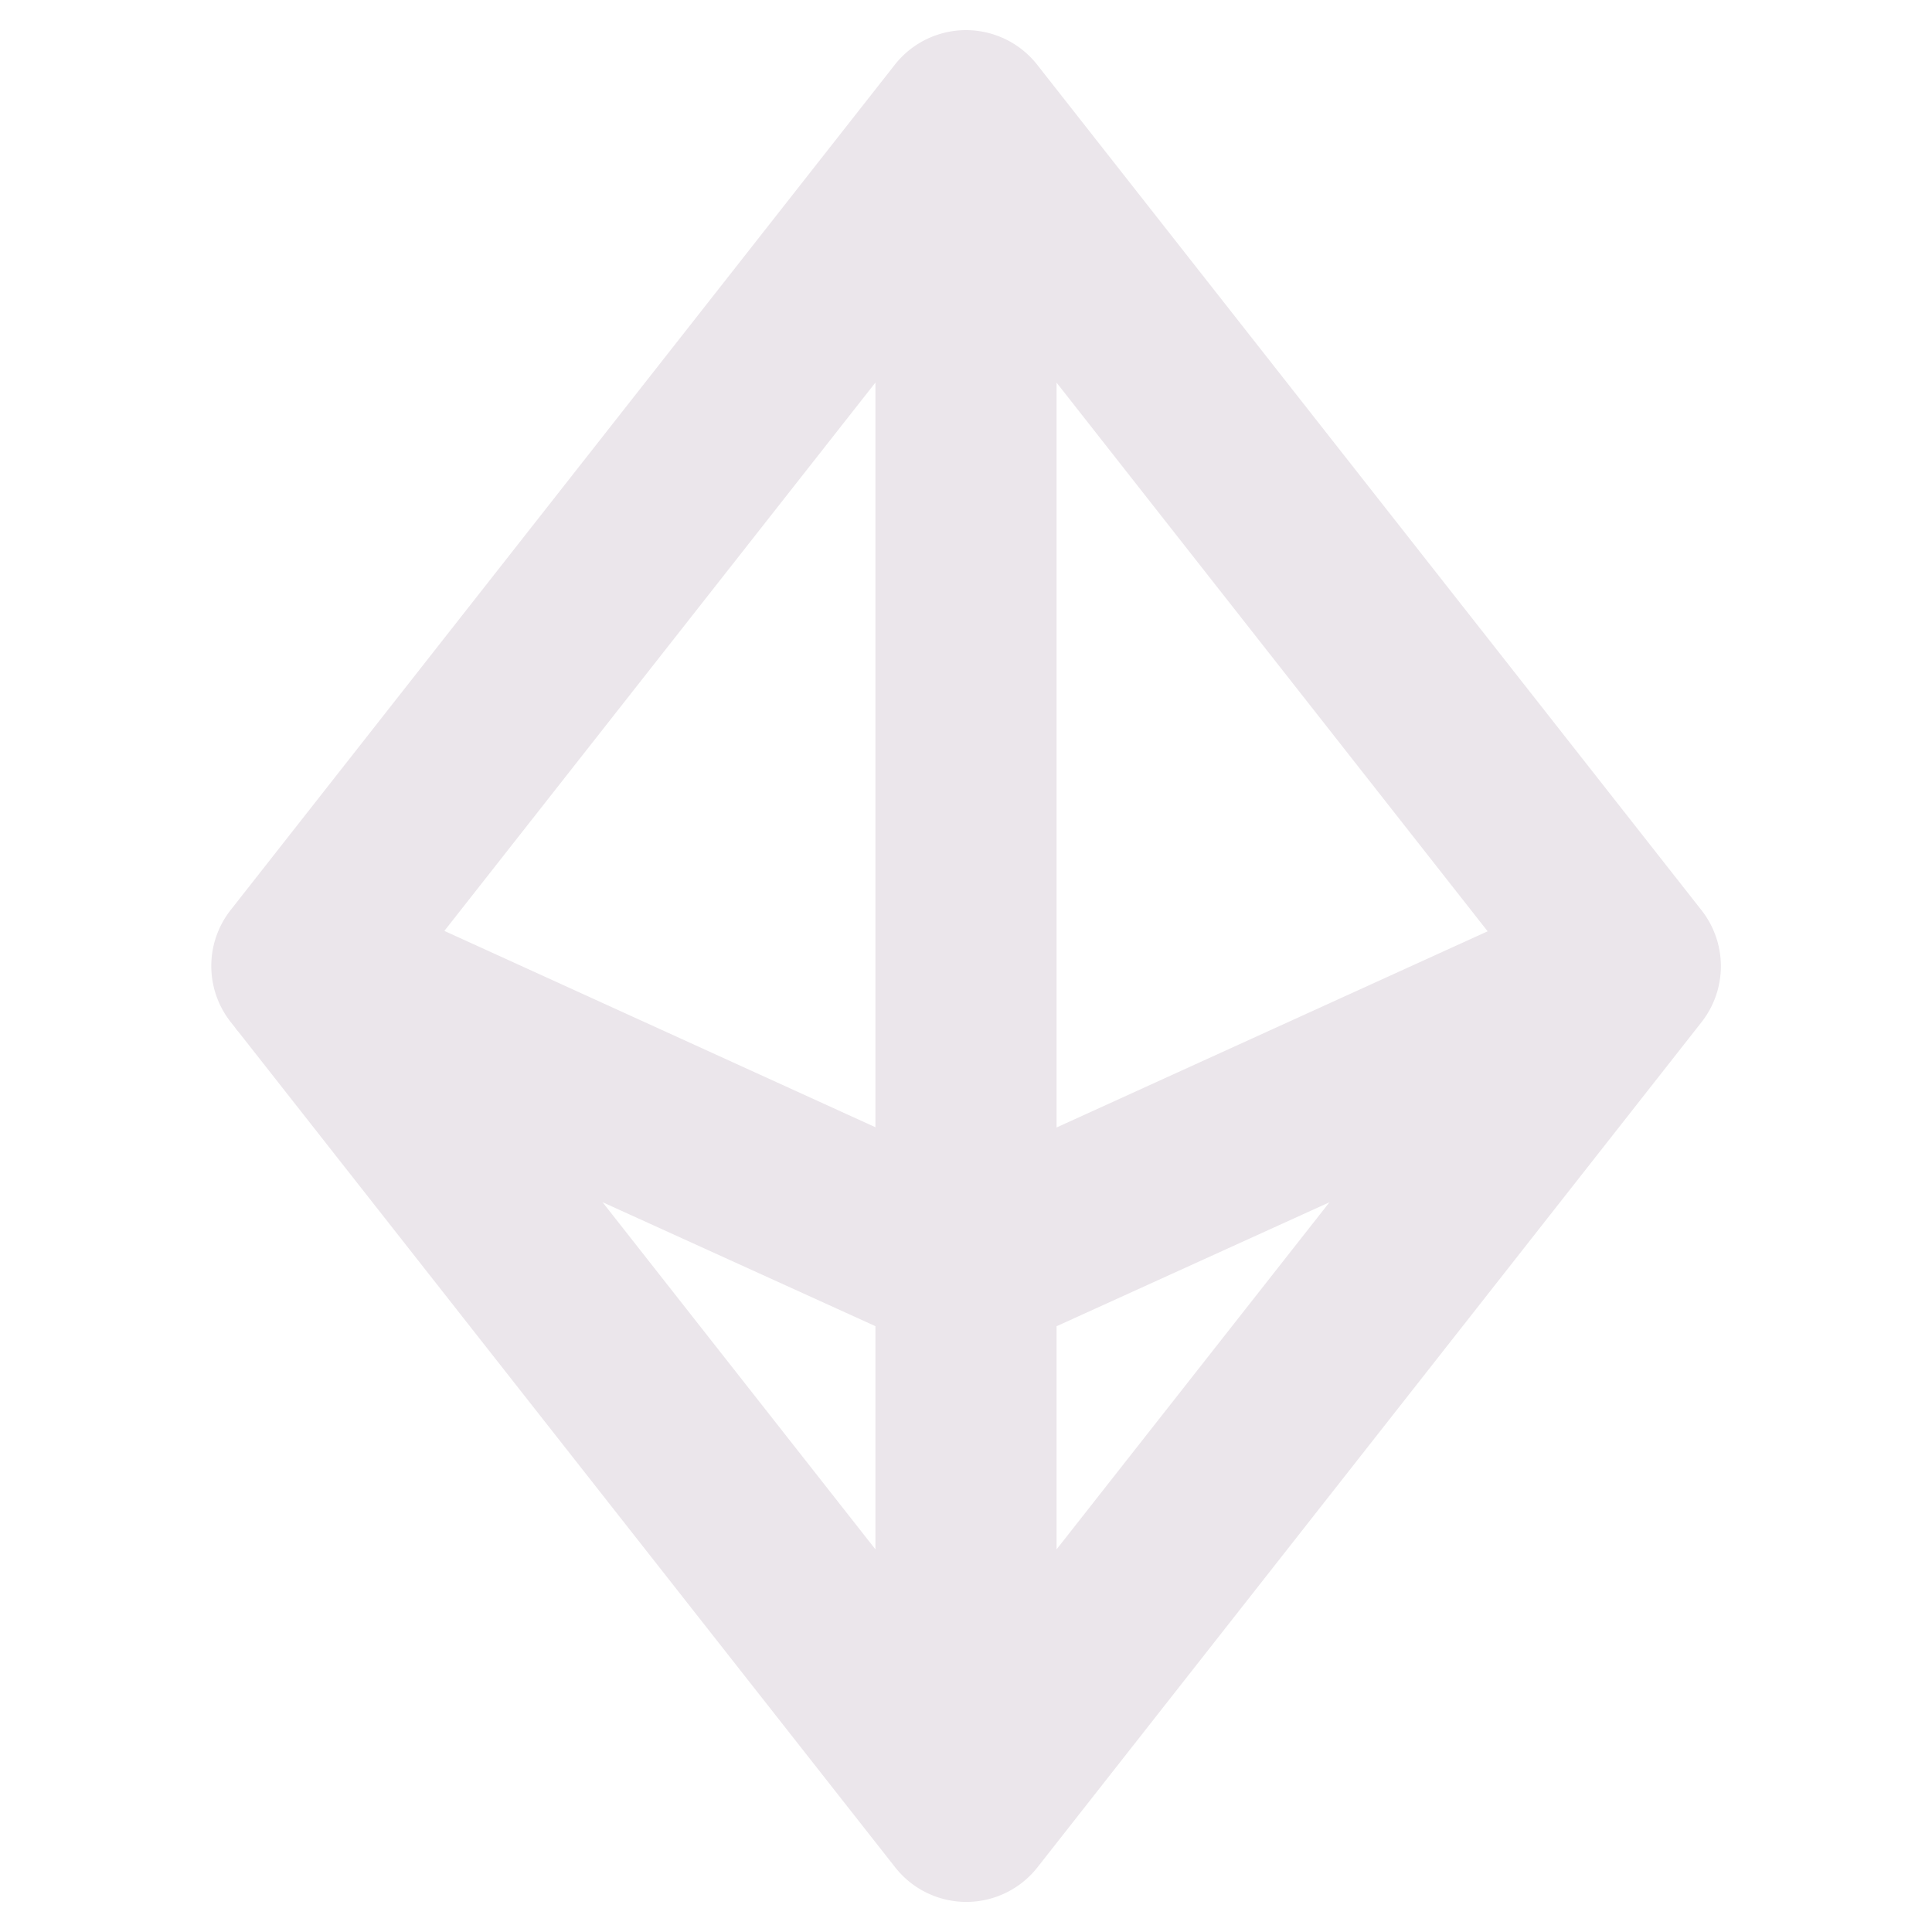 <svg xmlns="http://www.w3.org/2000/svg" width="24" height="24" fill="none" viewBox="0 0 24 24">
  <path fill="#EBE6EB" d="m21.135 11.305-8.25-10.5a1.125 1.125 0 0 0-1.77 0l-8.25 10.5a1.125 1.125 0 0 0 0 1.39l.056.071a.356.356 0 0 0 .042.053l8.156 10.376a1.124 1.124 0 0 0 1.77 0l8.25-10.5a1.125 1.125 0 0 0-.004-1.39Zm-8.01-6.552 5.355 6.816-5.355 2.437V4.753Zm-2.25 9.25L5.52 11.564l5.355-6.812v9.25Zm0 2.472v2.772l-3.39-4.313 3.39 1.54Zm2.25 0 3.39-1.54-3.39 4.312v-2.772Z"/>
</svg>
